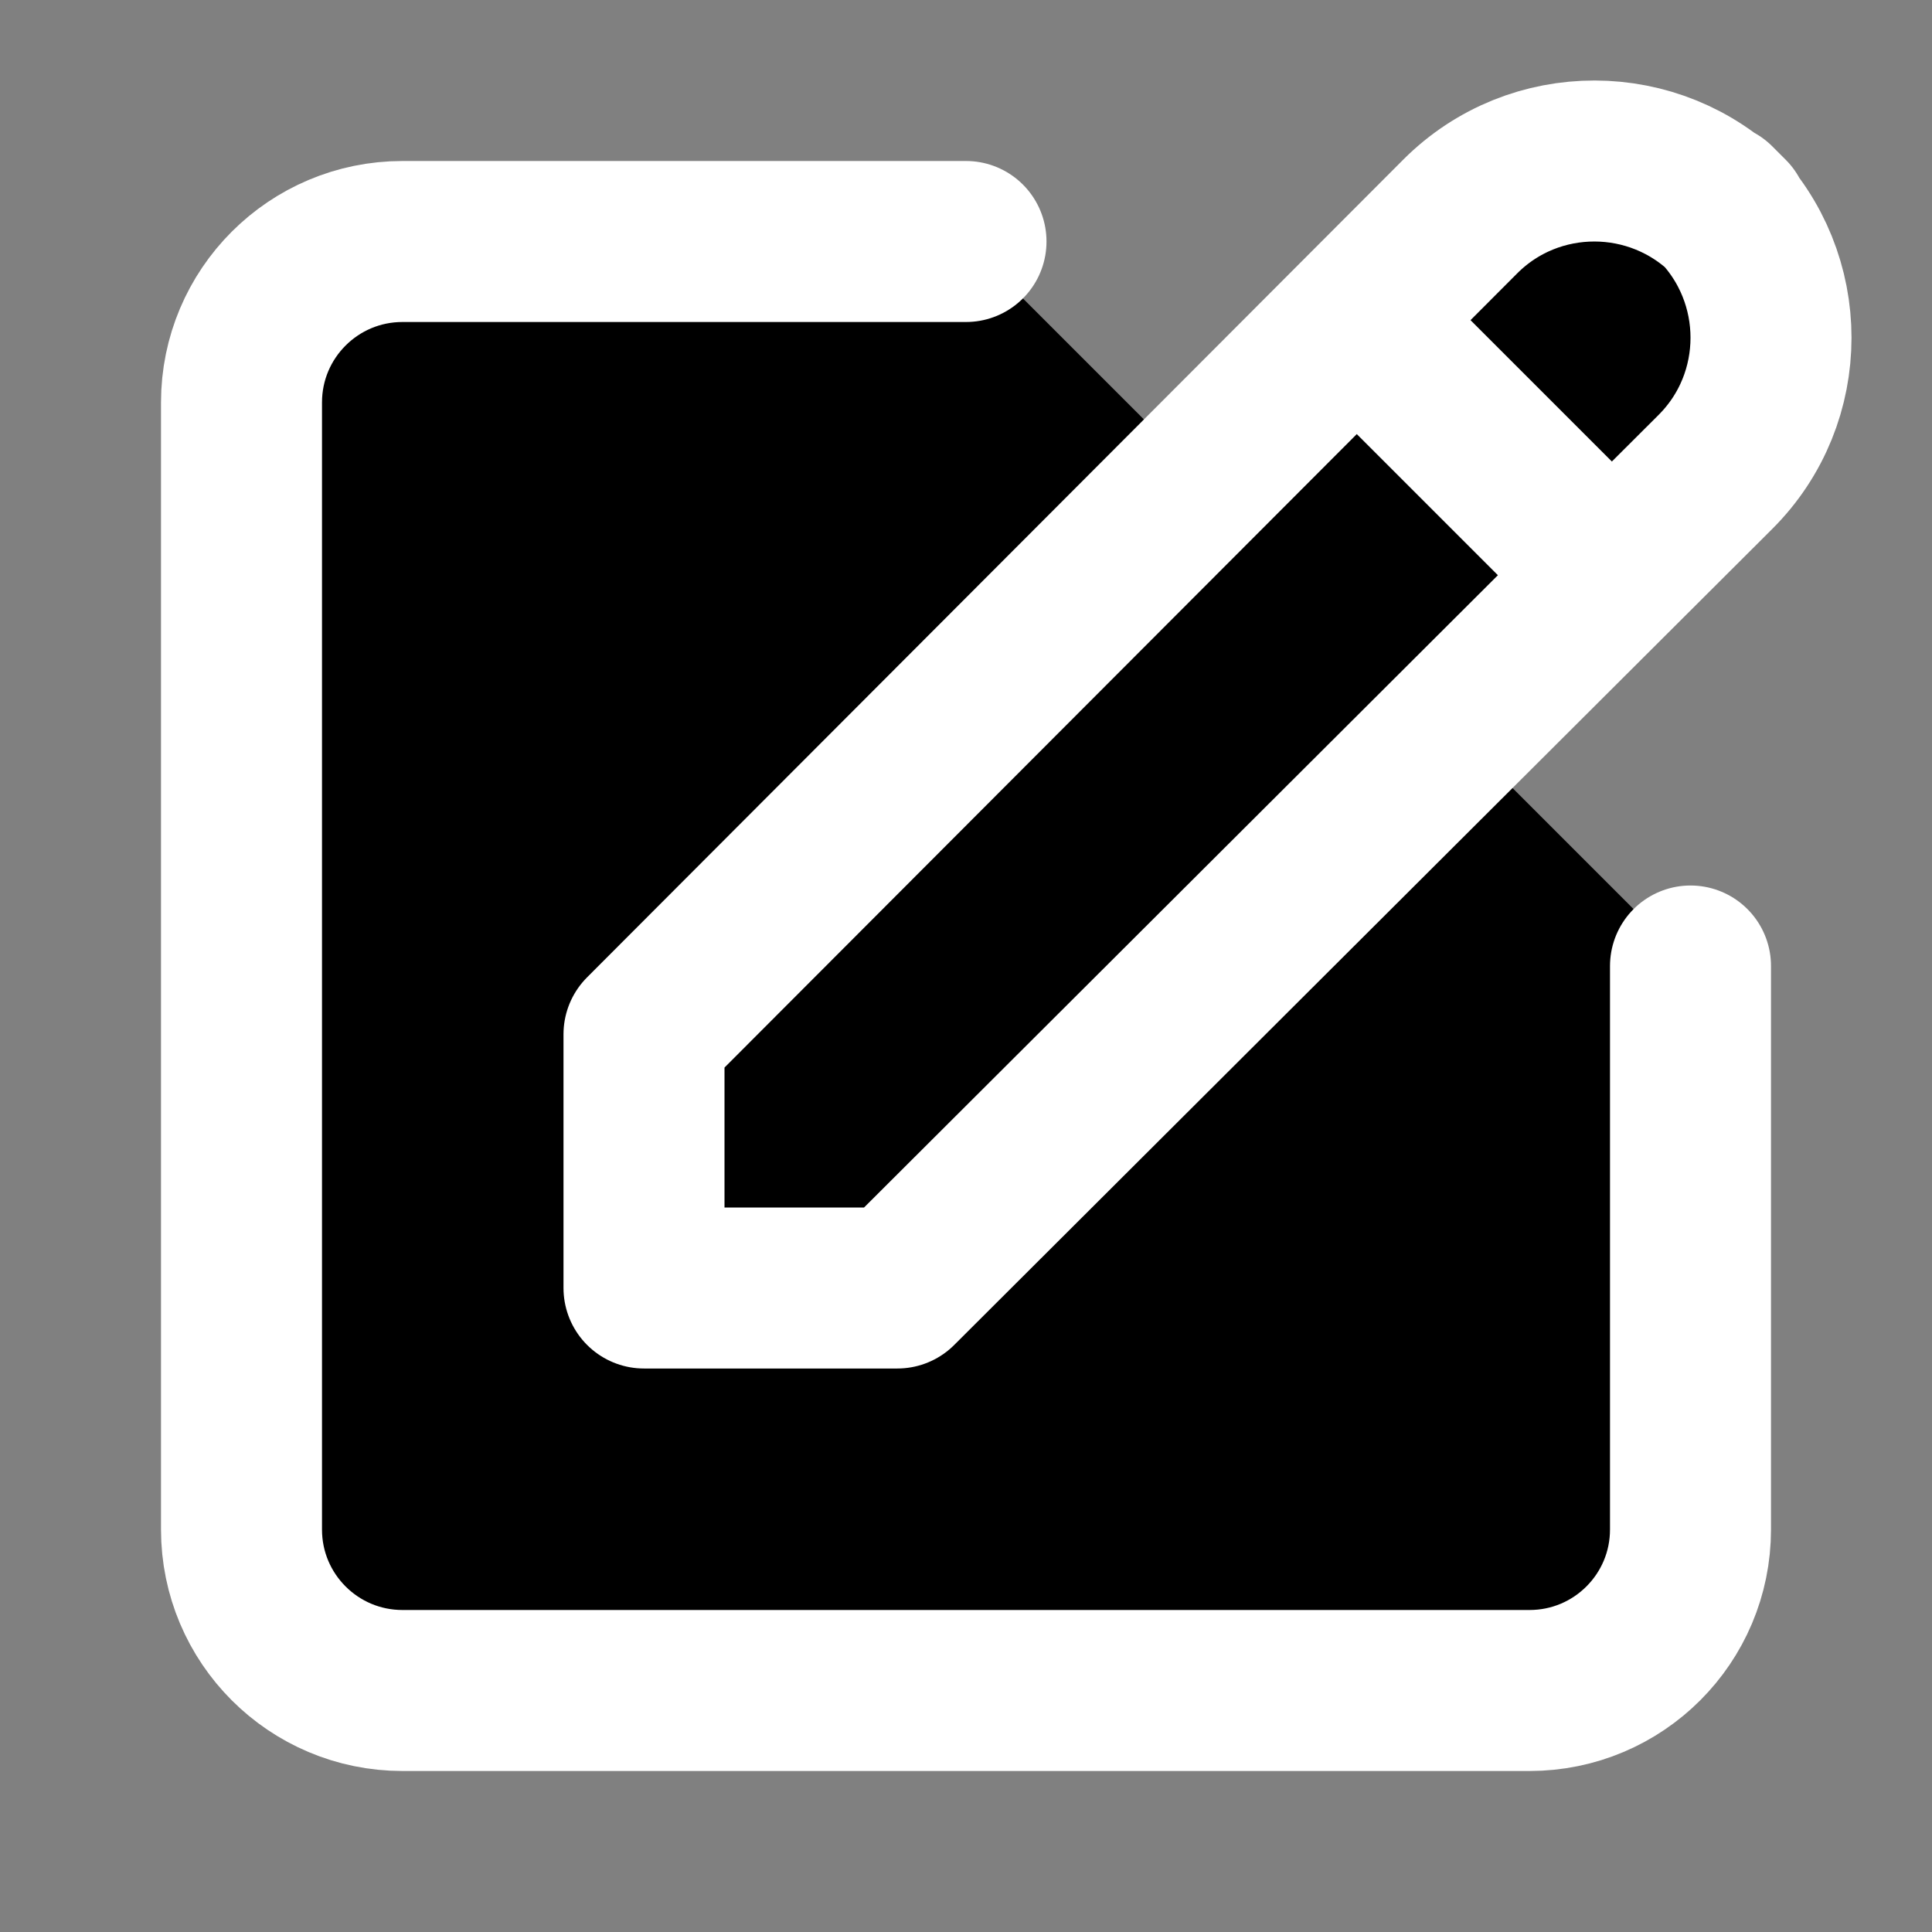 <svg width="24" height="24" viewBox="0 0 24 24" xmlns="http://www.w3.org/2000/svg">
<rect x="0" y="0" width="24" height="24" fill="#808080" stroke="none"/>
<g clip-path="url(#clip0)">
<path d="M12 3H5C3.895 3 3 3.895 3 5V19C3 20.105 3.895 21 5 21H19C20.105 21 21 20.105 21 19V12" stroke="#FFFFFF" stroke-width="2" stroke-linecap="round"/>
<path fill-rule="evenodd" clip-rule="evenodd" d="M8 16V12.848L18.14 2.689C19.061 1.767 20.558 1.773 21.476 2.692L21.309 2.525C22.231 3.448 22.23 4.945 21.309 5.863L11.147 16H8Z" stroke="#FFFFFF" stroke-width="2" stroke-linecap="round" stroke-linejoin="round"/>
<path d="M16.688 3.812L20.188 7.312" stroke="#FFFFFF" stroke-width="2"/>
</g>
<defs>
<clipPath id="clip0">
<rect width="24" height="24" fill="#FFFFFF" />
</clipPath>
</defs>
</svg>
